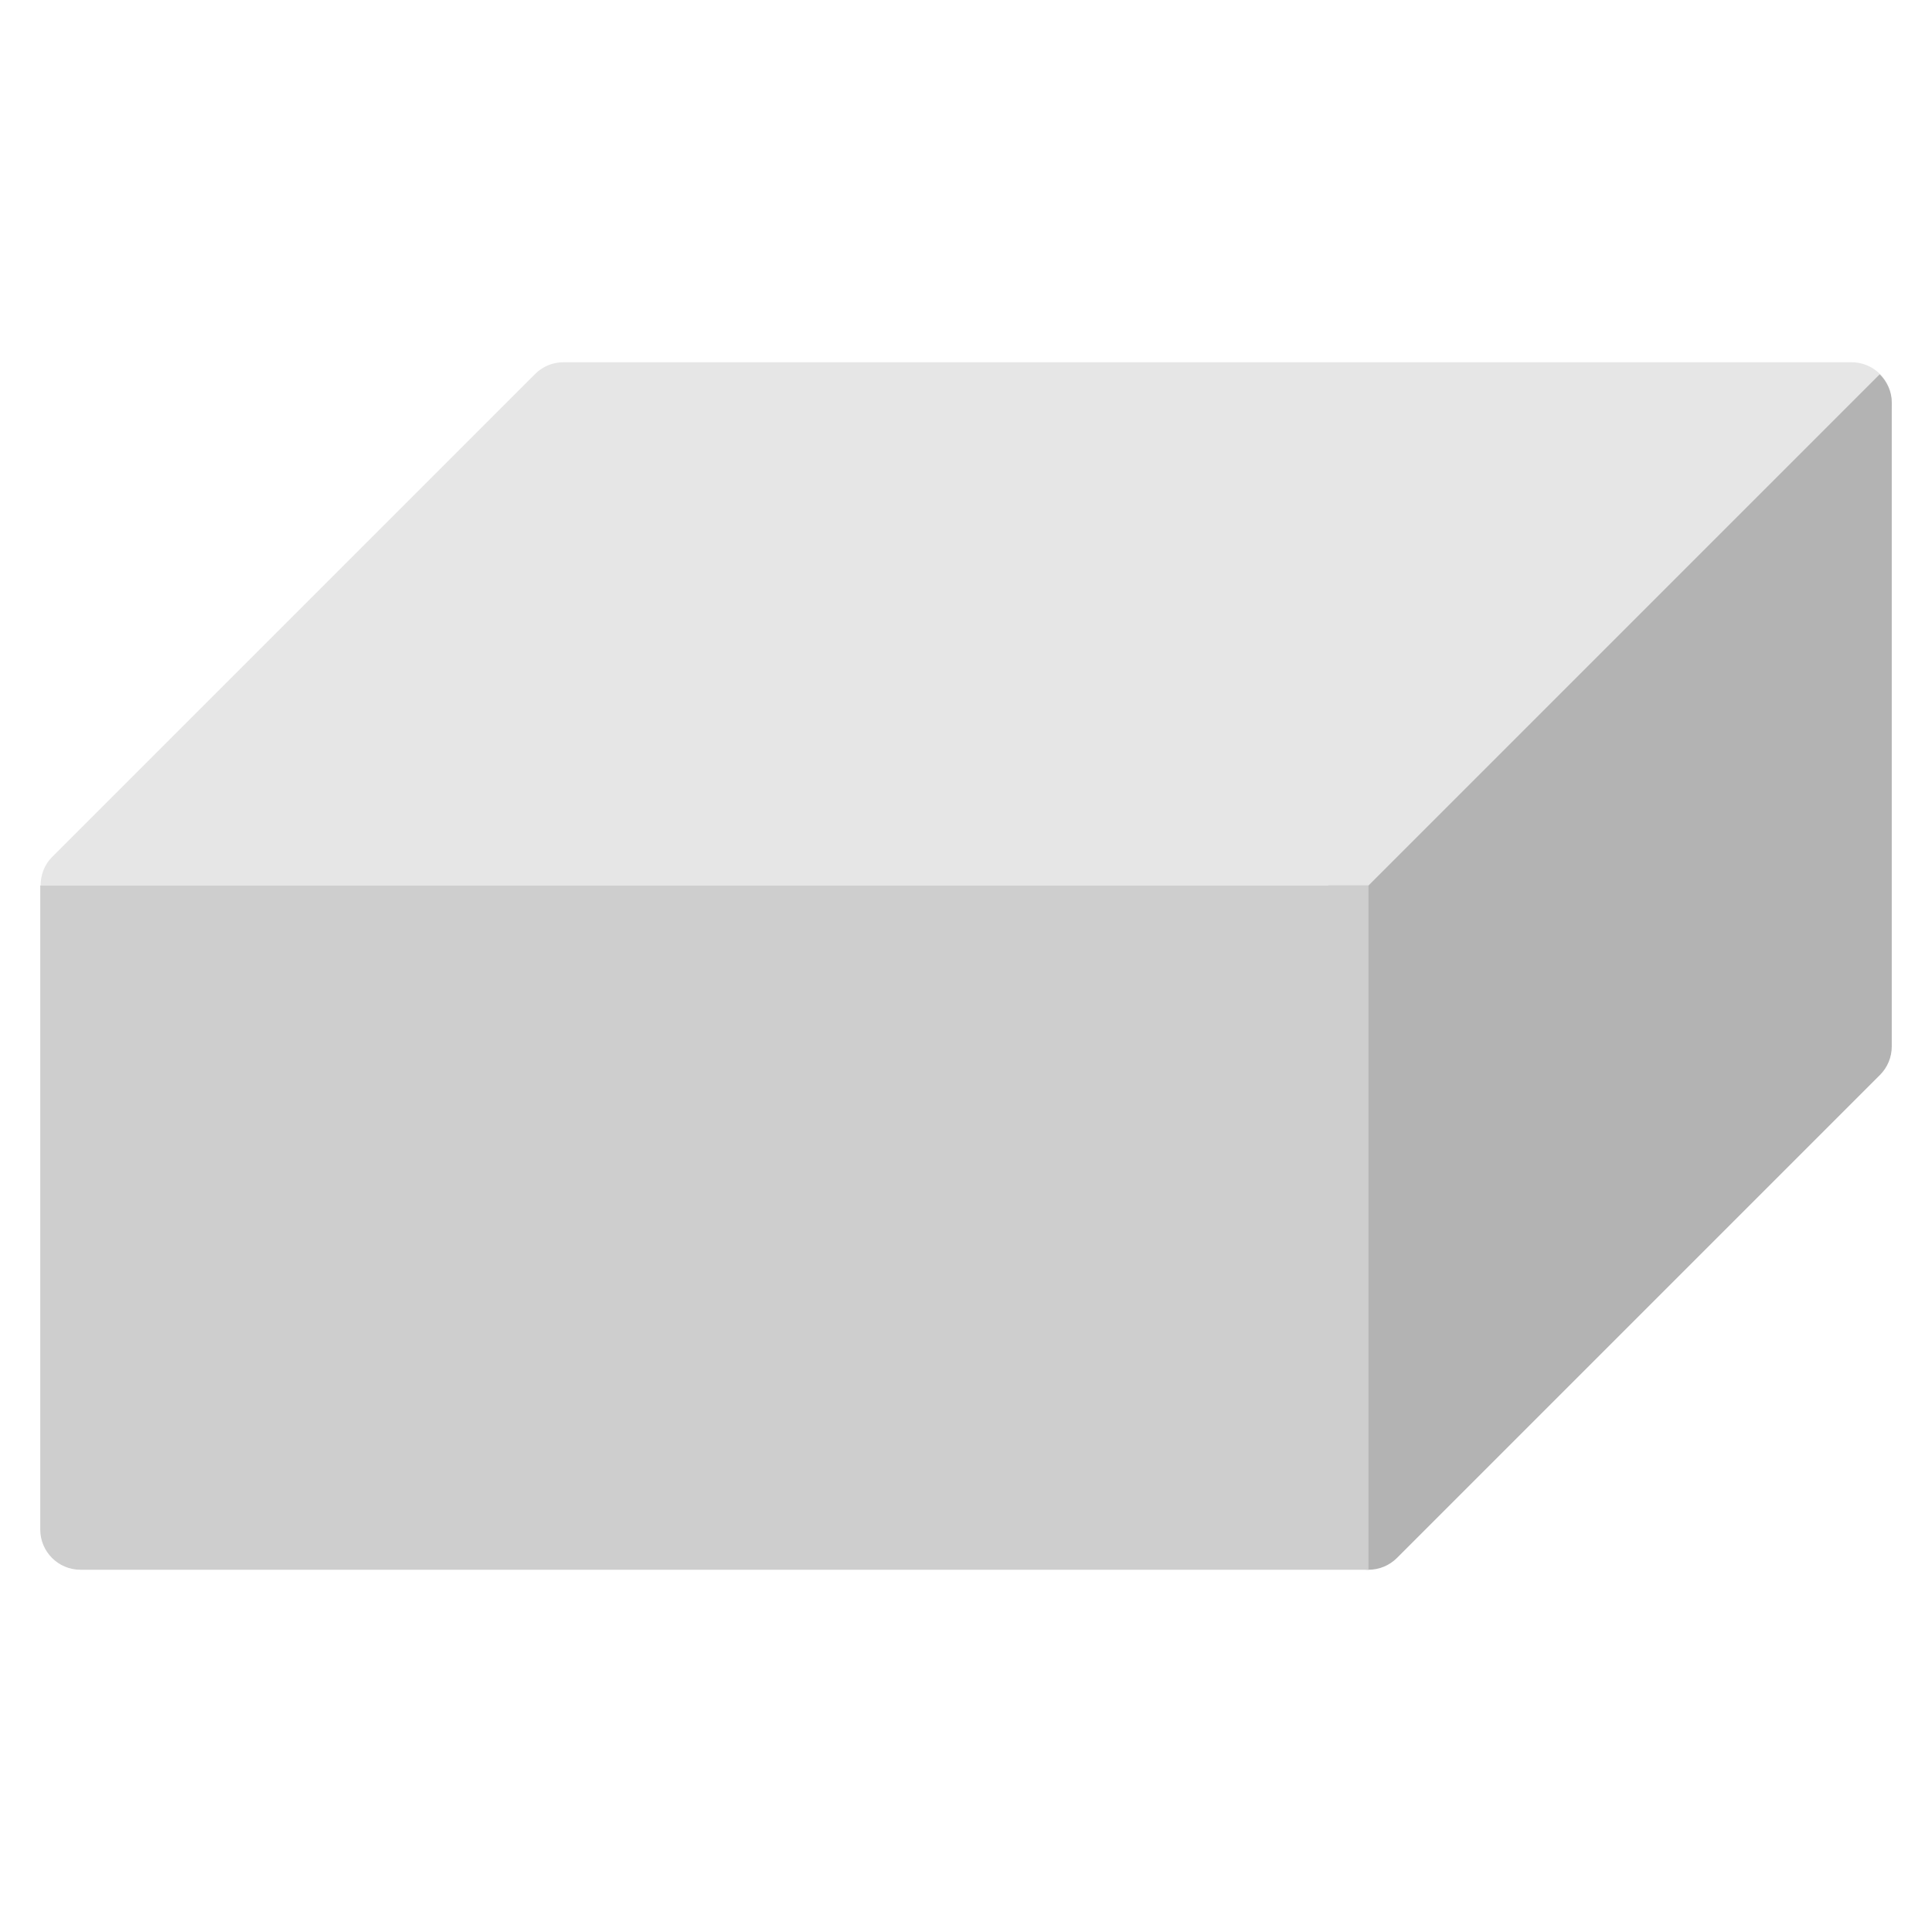<svg xmlns="http://www.w3.org/2000/svg" height="48" width="48" viewBox="0 0 48 48"><path fill="#E6E6E6" d="M35.414,22l11.293-11.293c0.286-0.286,0.372-0.716,0.217-1.09C46.77,9.244,46.404,9,46,9H14 c-0.266,0-0.52,0.105-0.707,0.293l-12,12C1.102,21.484,1.009,21.74,1.009,22H35.414z"></path> <path fill="#B3B3B3" d="M34,22h-1v16c0,0.404,0.243,0.769,0.617,0.924C33.741,38.975,33.871,39,34,39 c0.26,0,0.516-0.102,0.707-0.293l12-12C46.895,26.52,47,26.265,47,26V10c0-0.27-0.116-0.517-0.299-0.701L34,22z"></path> <path fill="#CECECE" d="M34,22H1v16c0,0.552,0.447,1,1,1h32V22z"></path></svg>